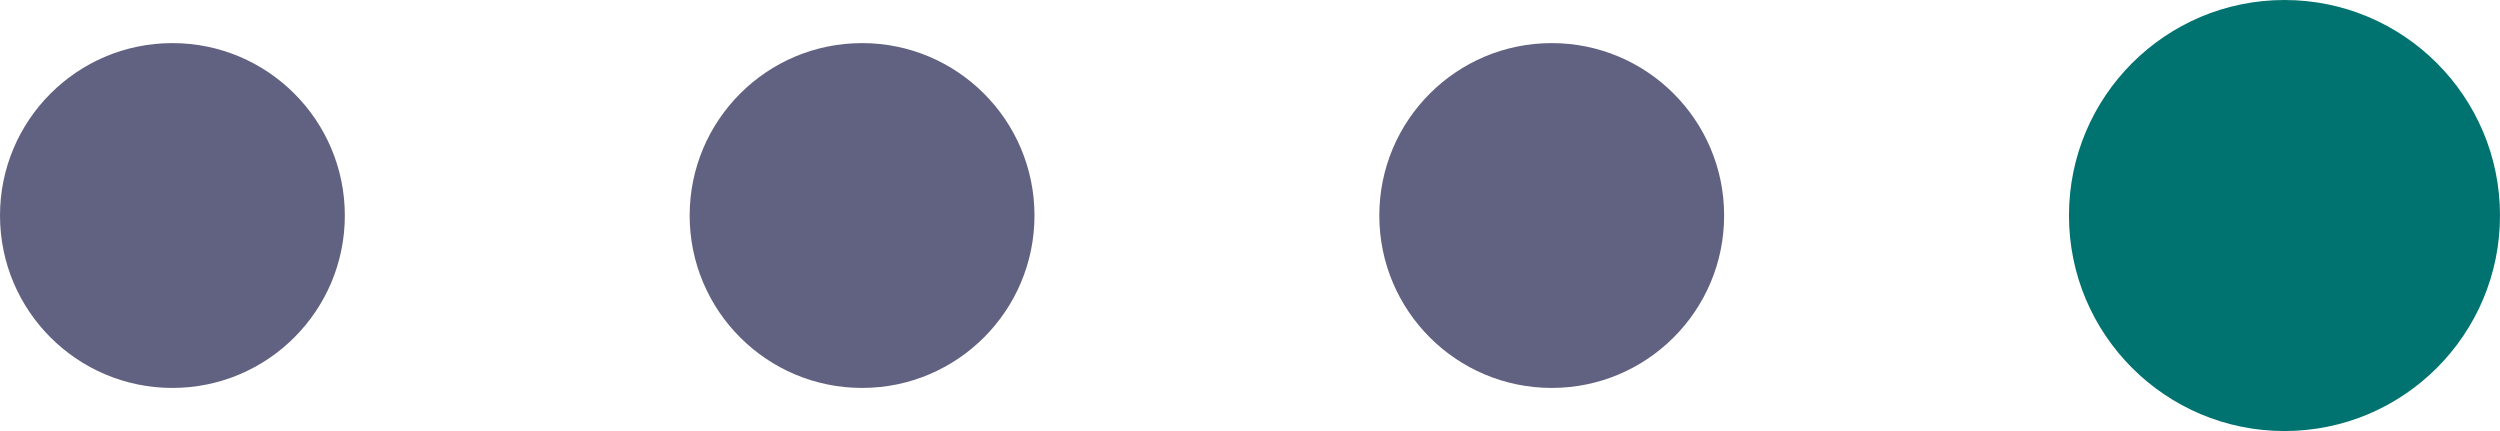 <svg width="58" height="10" viewBox="0 0 58 10" fill="none" xmlns="http://www.w3.org/2000/svg">
<circle cx="36" cy="5" r="4" fill="#616181"/>
<circle cx="53" cy="5" r="5" fill="#007370"/>
<circle cx="4" cy="5" r="4" fill="#616181"/>
<circle cx="20" cy="5" r="4" fill="#616181"/>
</svg>
